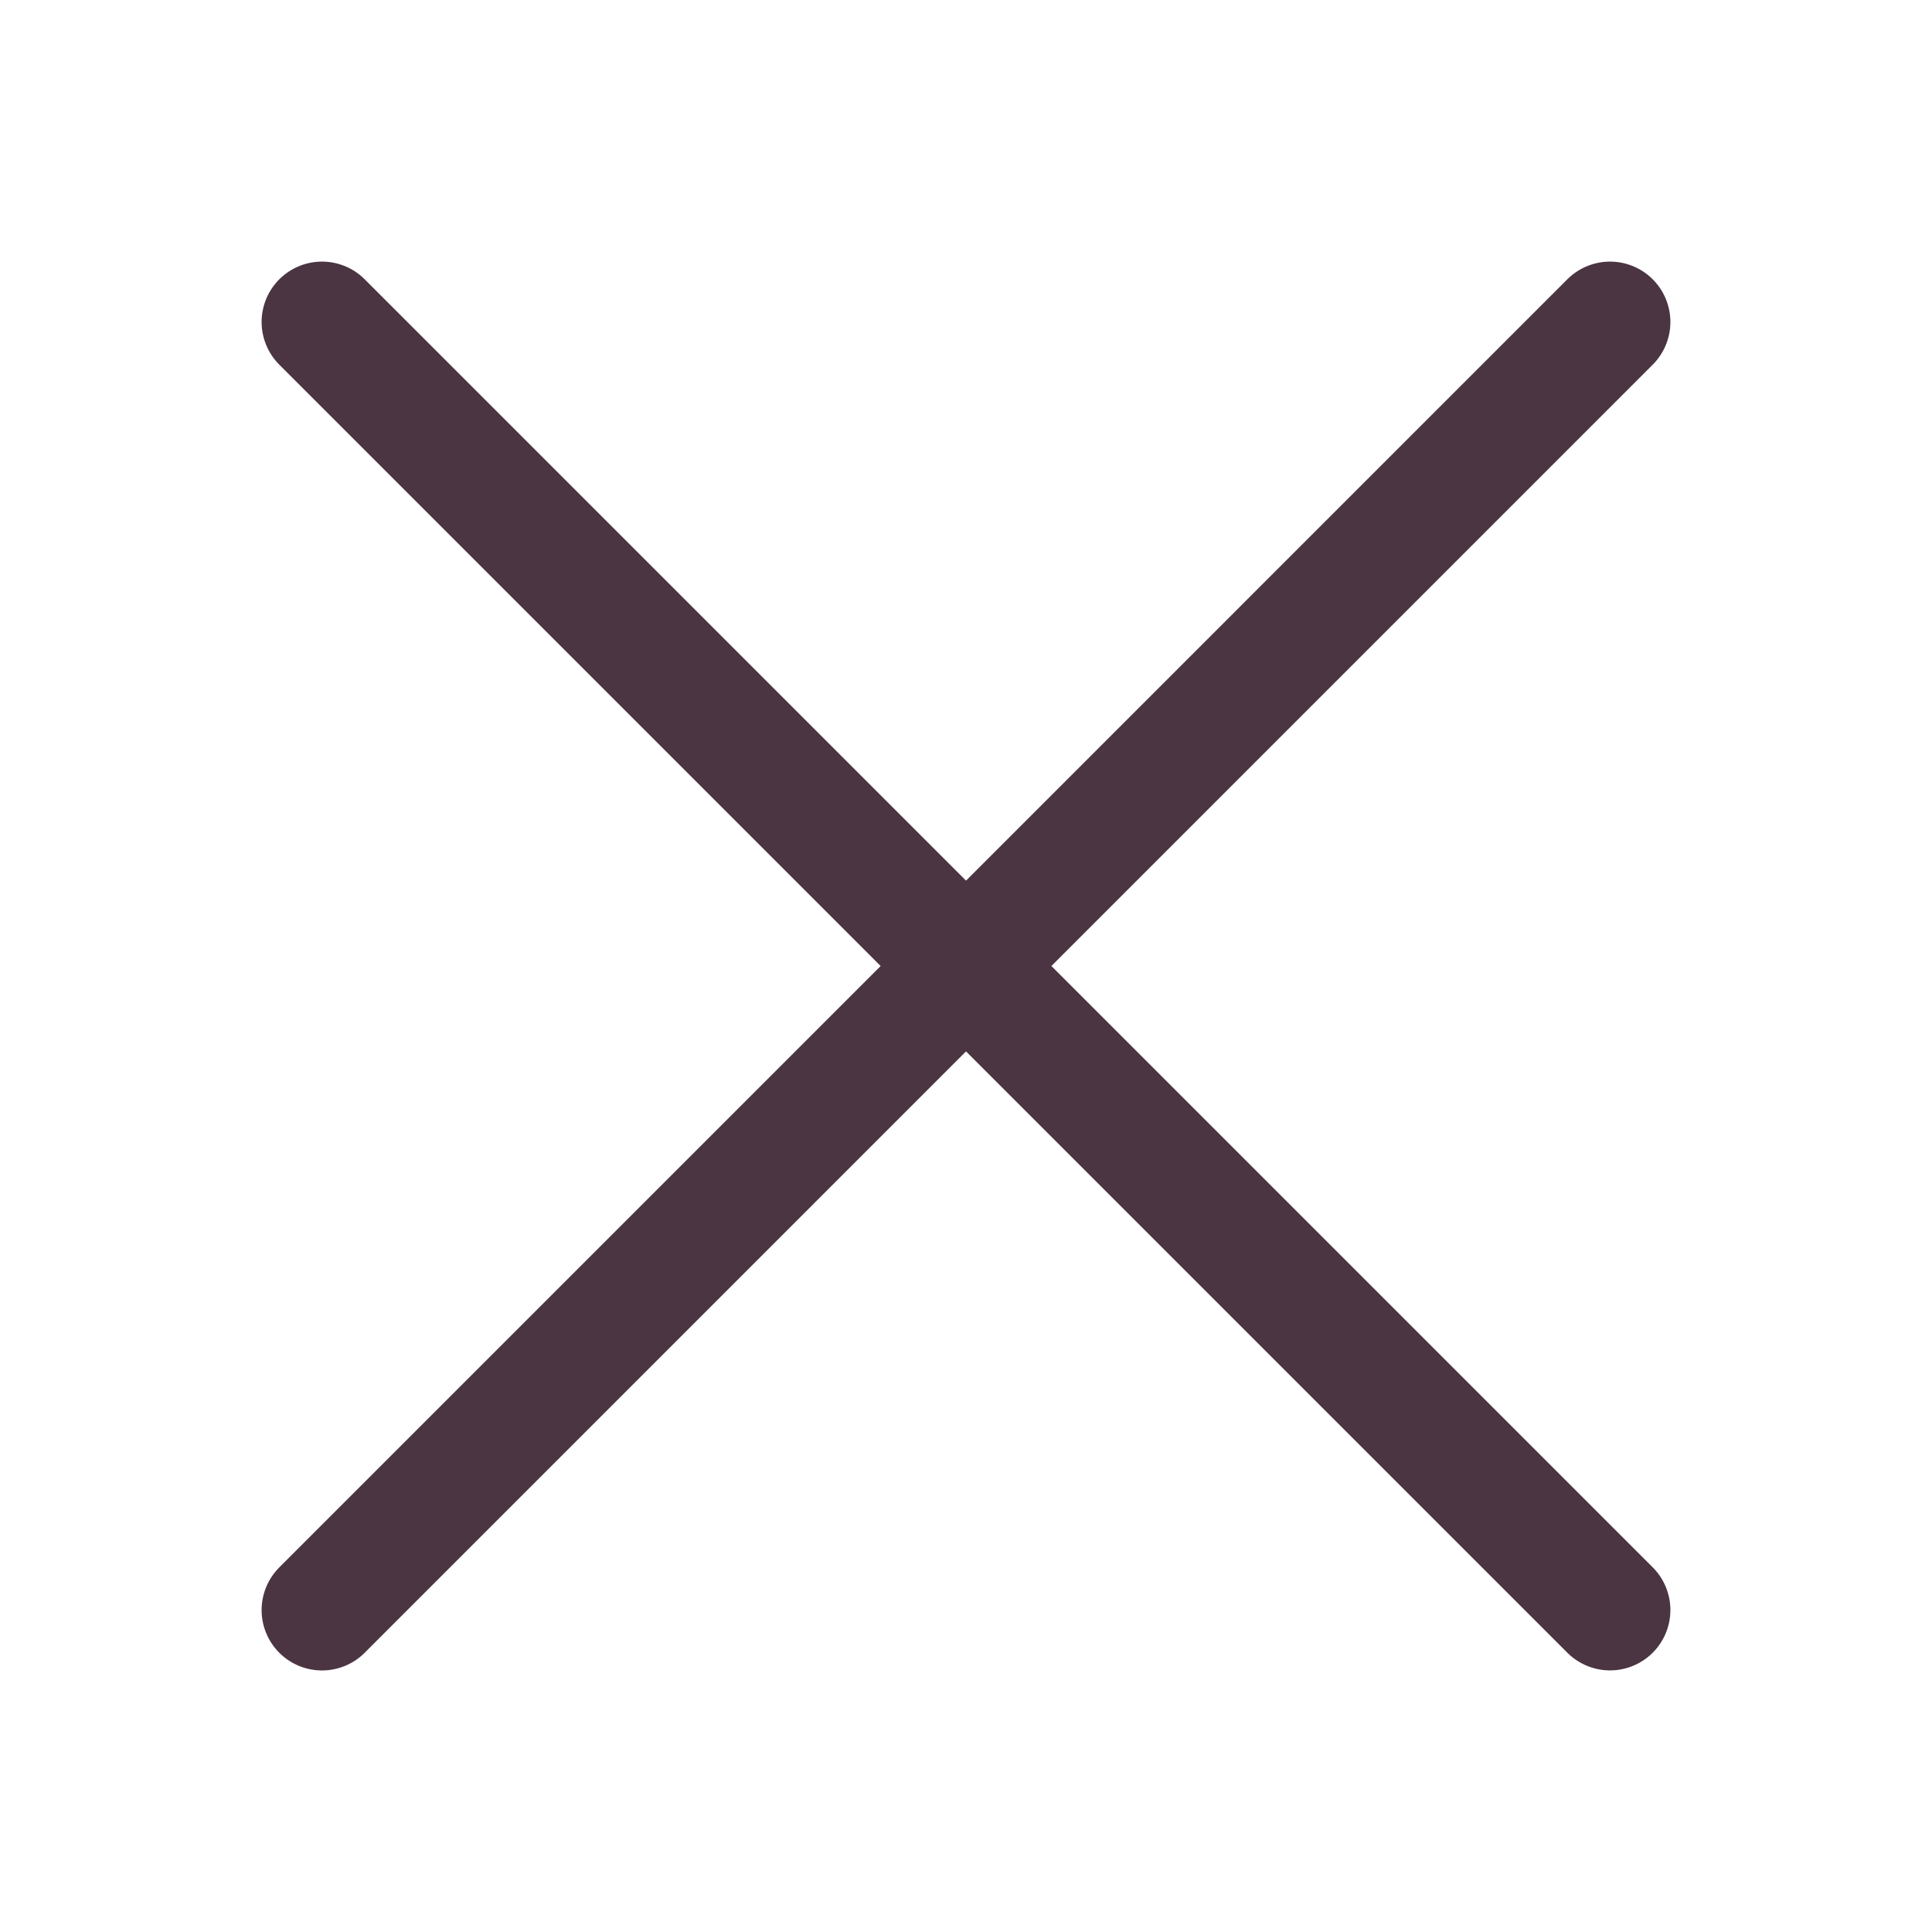 <svg width="32" height="32" fill="none" xmlns="http://www.w3.org/2000/svg">
  <path d="M26.667 26.667 5.333 5.333m21.334 0L5.333 26.668" stroke="#4B3542" stroke-width="2" stroke-linecap="round"/>
</svg>
